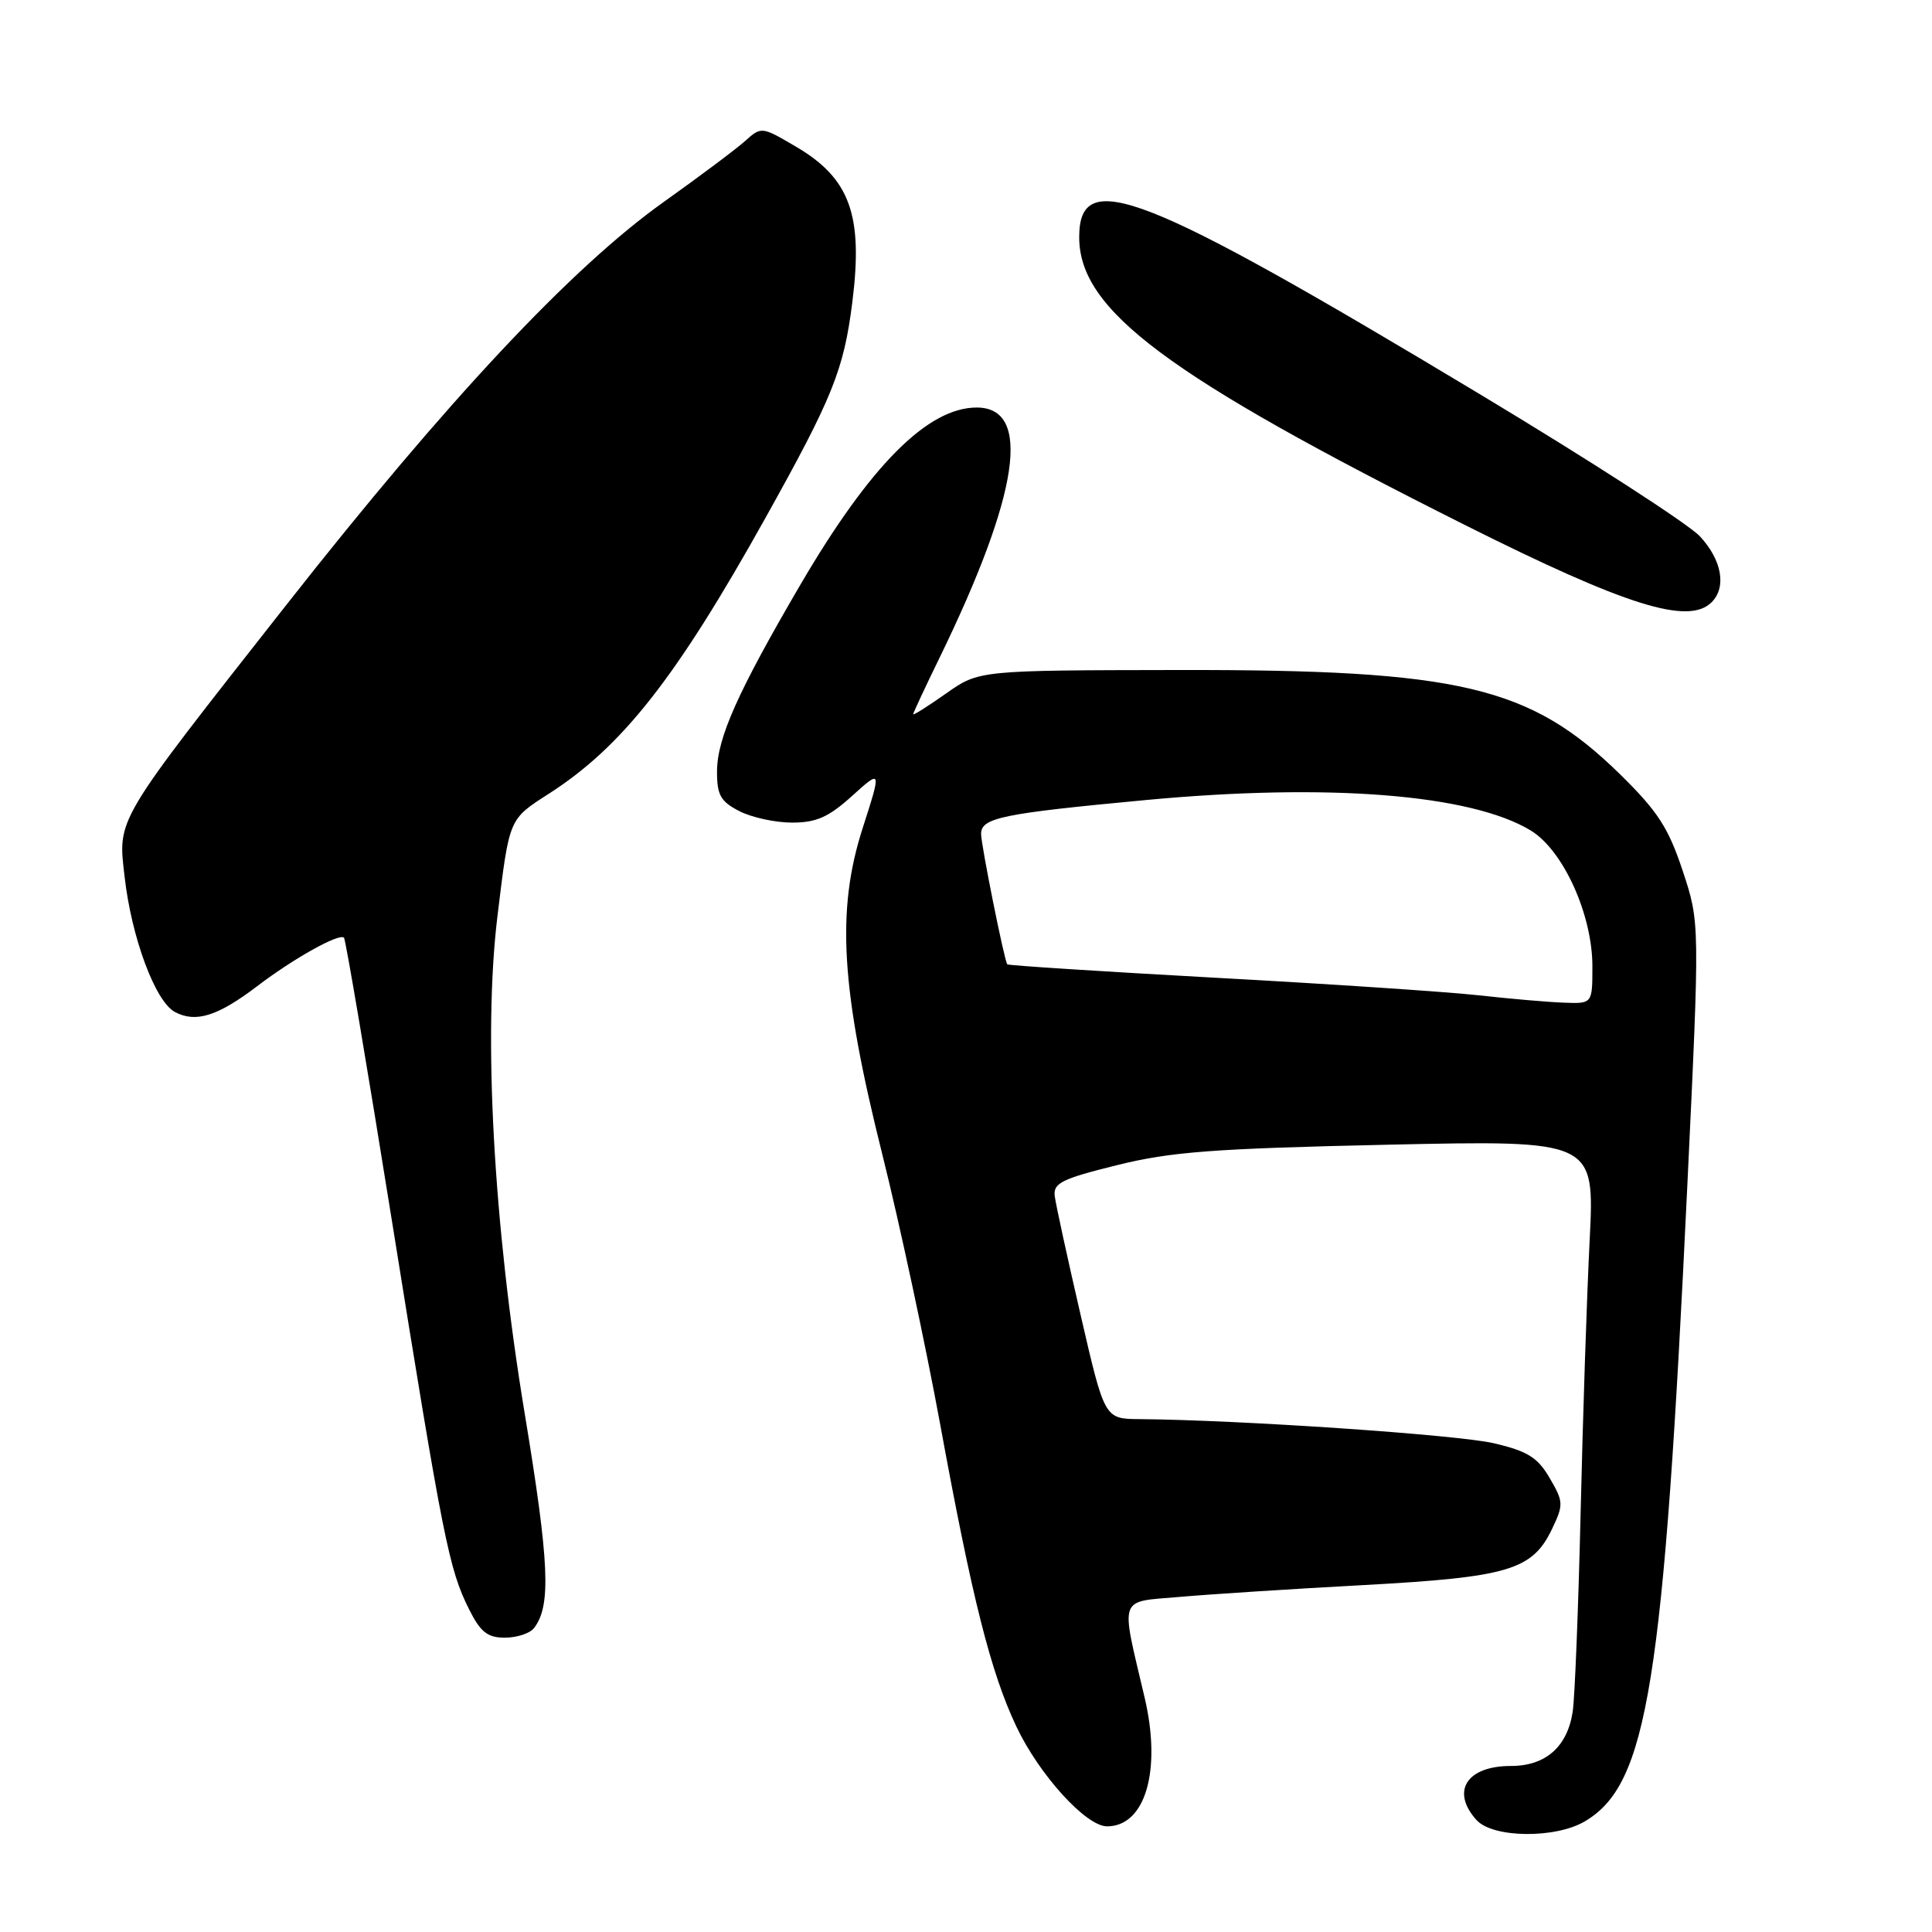 <?xml version="1.0" encoding="UTF-8" standalone="no"?>
<!DOCTYPE svg PUBLIC "-//W3C//DTD SVG 1.1//EN" "http://www.w3.org/Graphics/SVG/1.1/DTD/svg11.dtd" >
<svg xmlns="http://www.w3.org/2000/svg" xmlns:xlink="http://www.w3.org/1999/xlink" version="1.1" viewBox="0 0 256 256">
 <g >
 <path fill="currentColor"
d=" M 210.00 241.34 C 218.32 236.43 220.43 223.31 223.59 156.87 C 225.24 122.24 225.24 122.24 222.96 115.37 C 221.07 109.68 219.66 107.50 214.69 102.62 C 202.74 90.91 193.45 88.72 156.11 88.78 C 129.71 88.82 129.71 88.82 125.36 91.89 C 122.96 93.58 121.00 94.82 121.00 94.64 C 121.00 94.47 122.58 91.08 124.52 87.11 C 135.07 65.42 136.76 54.00 129.42 54.00 C 122.93 54.00 115.29 61.68 106.03 77.52 C 97.74 91.71 95.02 97.80 95.01 102.22 C 95.00 105.34 95.48 106.20 97.95 107.47 C 99.57 108.31 102.72 109.00 104.95 109.00 C 108.17 109.00 109.79 108.28 112.90 105.47 C 116.81 101.94 116.81 101.94 114.31 109.72 C 110.79 120.67 111.42 131.04 116.92 153.00 C 119.19 162.07 122.64 178.18 124.59 188.79 C 128.81 211.82 131.27 221.57 134.67 228.77 C 137.70 235.17 143.90 242.00 146.69 242.00 C 151.78 242.00 153.94 234.56 151.66 224.90 C 148.46 211.29 148.10 212.31 156.30 211.60 C 160.26 211.25 171.25 210.54 180.71 210.03 C 199.93 208.98 203.06 208.05 205.68 202.54 C 207.19 199.38 207.17 198.97 205.34 195.85 C 203.75 193.12 202.43 192.29 197.95 191.24 C 193.21 190.12 164.32 188.15 150.93 188.04 C 146.36 188.00 146.36 188.00 143.19 174.25 C 141.44 166.69 139.90 159.60 139.76 158.50 C 139.54 156.77 140.66 156.21 148.00 154.39 C 155.18 152.61 160.76 152.19 183.90 151.68 C 211.30 151.08 211.30 151.08 210.64 164.29 C 210.27 171.55 209.73 187.85 209.44 200.50 C 209.14 213.15 208.67 224.99 208.39 226.81 C 207.68 231.47 204.80 234.00 200.20 234.00 C 194.33 234.00 192.21 237.36 195.65 241.17 C 197.81 243.55 206.09 243.65 210.00 241.34 Z  M 70.74 215.75 C 73.05 212.81 72.81 207.16 69.51 187.20 C 65.38 162.20 64.01 137.12 65.91 121.44 C 67.51 108.30 67.38 108.61 72.79 105.13 C 82.46 98.91 89.59 89.83 101.34 68.78 C 110.35 52.64 111.81 49.01 112.94 40.02 C 114.39 28.47 112.62 23.62 105.43 19.41 C 100.91 16.76 100.89 16.75 98.70 18.71 C 97.49 19.79 92.64 23.42 87.92 26.78 C 75.73 35.46 59.23 53.08 38.07 79.99 C 15.01 109.33 15.61 108.32 16.52 116.25 C 17.44 124.27 20.58 132.71 23.17 134.09 C 25.93 135.57 28.85 134.65 34.07 130.68 C 38.90 127.00 44.95 123.62 45.58 124.25 C 45.80 124.47 48.68 141.49 51.98 162.07 C 58.71 204.01 59.49 207.94 62.16 213.25 C 63.67 216.27 64.60 217.00 66.90 217.00 C 68.47 217.00 70.20 216.44 70.74 215.75 Z  M 226.80 79.80 C 228.80 77.80 228.16 74.20 225.25 71.07 C 223.74 69.44 210.57 60.94 196.00 52.18 C 151.24 25.28 143.00 22.06 143.00 31.43 C 143.00 41.10 154.59 49.74 194.14 69.58 C 215.49 80.28 223.74 82.86 226.80 79.80 Z  M 196.00 131.89 C 191.88 131.43 176.18 130.38 161.11 129.56 C 146.05 128.73 133.61 127.93 133.47 127.78 C 133.09 127.36 130.00 111.97 130.00 110.50 C 130.00 108.36 132.73 107.80 151.82 106.01 C 176.02 103.74 194.92 105.24 202.84 110.05 C 207.13 112.66 211.00 121.19 211.00 128.03 C 211.00 133.00 211.00 133.00 207.25 132.86 C 205.19 132.79 200.12 132.35 196.00 131.89 Z "/>
</g>
</svg>